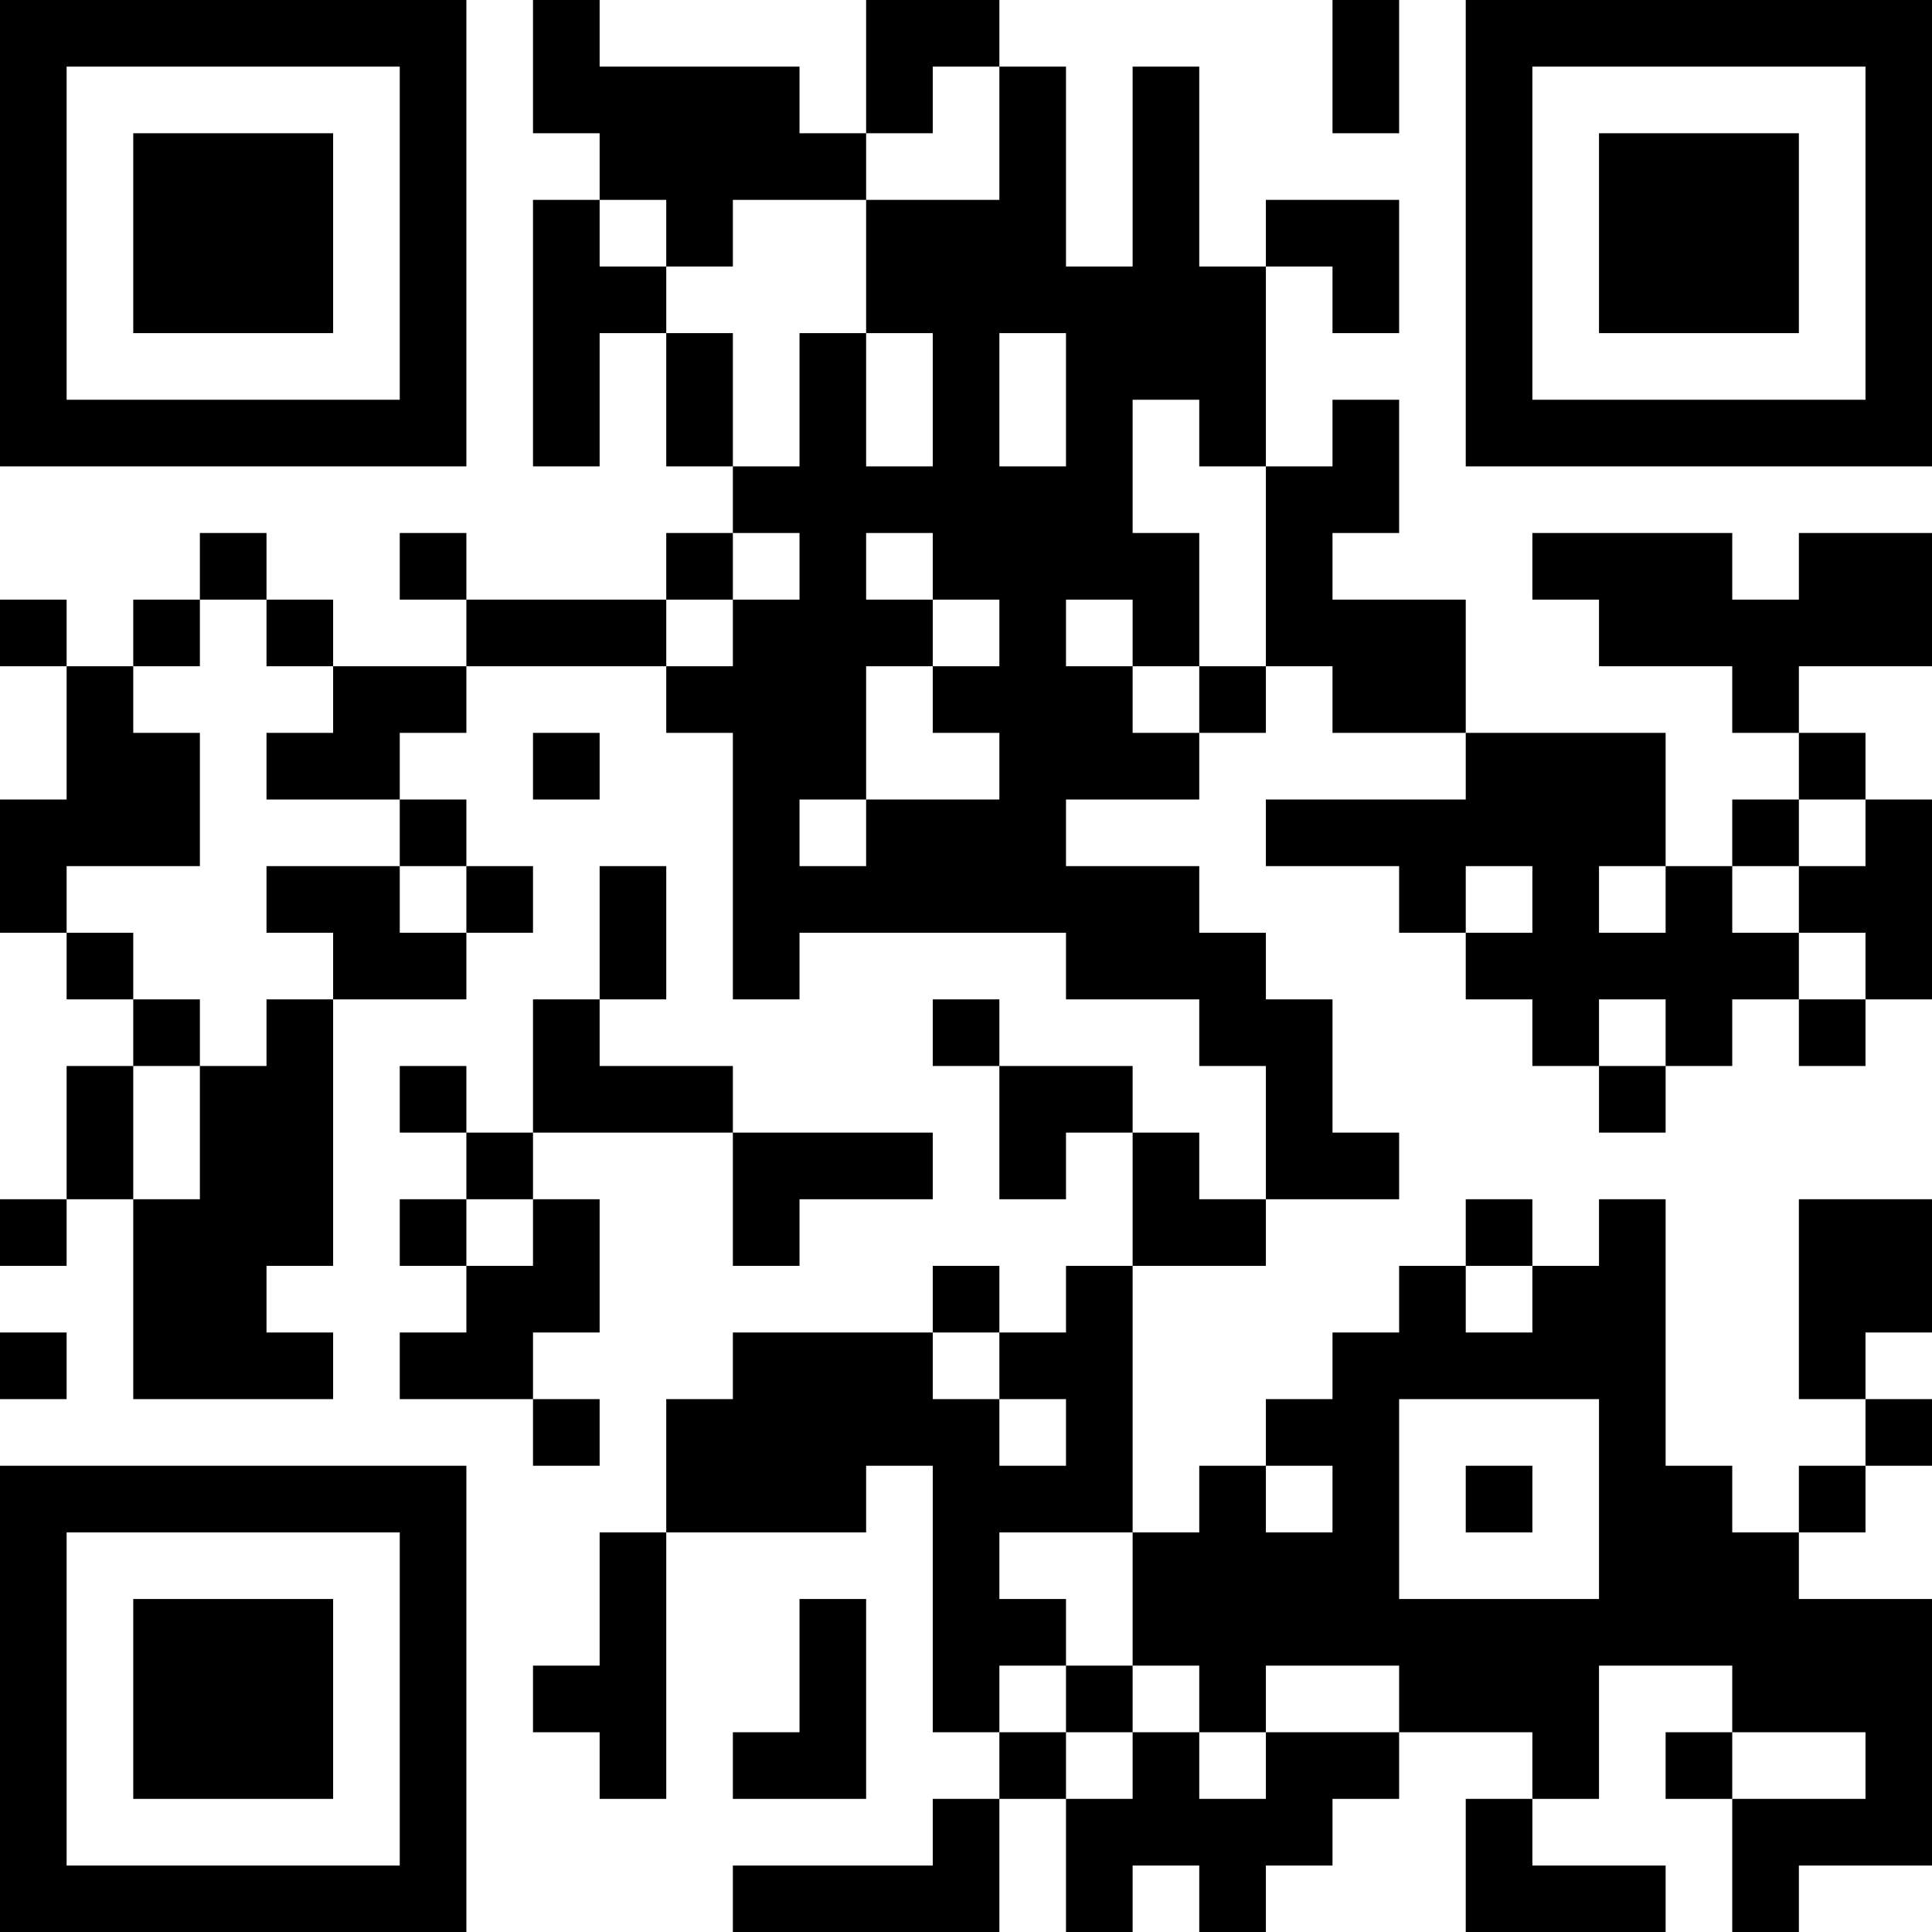 <?xml version="1.0" encoding="UTF-8"?>
<svg xmlns="http://www.w3.org/2000/svg" version="1.1" width="200" height="200" viewBox="0 0 200 200"><rect x="0" y="0" width="200" height="200" fill="#ffffff"/><g transform="scale(6.897)"><g transform="translate(0,0)"><path fill-rule="evenodd" d="M8 0L8 2L9 2L9 3L8 3L8 7L9 7L9 5L10 5L10 7L11 7L11 8L10 8L10 9L7 9L7 8L6 8L6 9L7 9L7 10L5 10L5 9L4 9L4 8L3 8L3 9L2 9L2 10L1 10L1 9L0 9L0 10L1 10L1 12L0 12L0 14L1 14L1 15L2 15L2 16L1 16L1 18L0 18L0 19L1 19L1 18L2 18L2 21L5 21L5 20L4 20L4 19L5 19L5 15L7 15L7 14L8 14L8 13L7 13L7 12L6 12L6 11L7 11L7 10L10 10L10 11L11 11L11 15L12 15L12 14L16 14L16 15L18 15L18 16L19 16L19 18L18 18L18 17L17 17L17 16L15 16L15 15L14 15L14 16L15 16L15 18L16 18L16 17L17 17L17 19L16 19L16 20L15 20L15 19L14 19L14 20L11 20L11 21L10 21L10 23L9 23L9 25L8 25L8 26L9 26L9 27L10 27L10 23L13 23L13 22L14 22L14 26L15 26L15 27L14 27L14 28L11 28L11 29L15 29L15 27L16 27L16 29L17 29L17 28L18 28L18 29L19 29L19 28L20 28L20 27L21 27L21 26L23 26L23 27L22 27L22 29L25 29L25 28L23 28L23 27L24 27L24 25L26 25L26 26L25 26L25 27L26 27L26 29L27 29L27 28L29 28L29 24L27 24L27 23L28 23L28 22L29 22L29 21L28 21L28 20L29 20L29 18L27 18L27 21L28 21L28 22L27 22L27 23L26 23L26 22L25 22L25 18L24 18L24 19L23 19L23 18L22 18L22 19L21 19L21 20L20 20L20 21L19 21L19 22L18 22L18 23L17 23L17 19L19 19L19 18L21 18L21 17L20 17L20 15L19 15L19 14L18 14L18 13L16 13L16 12L18 12L18 11L19 11L19 10L20 10L20 11L22 11L22 12L19 12L19 13L21 13L21 14L22 14L22 15L23 15L23 16L24 16L24 17L25 17L25 16L26 16L26 15L27 15L27 16L28 16L28 15L29 15L29 12L28 12L28 11L27 11L27 10L29 10L29 8L27 8L27 9L26 9L26 8L23 8L23 9L24 9L24 10L26 10L26 11L27 11L27 12L26 12L26 13L25 13L25 11L22 11L22 9L20 9L20 8L21 8L21 6L20 6L20 7L19 7L19 4L20 4L20 5L21 5L21 3L19 3L19 4L18 4L18 1L17 1L17 4L16 4L16 1L15 1L15 0L13 0L13 2L12 2L12 1L9 1L9 0ZM20 0L20 2L21 2L21 0ZM14 1L14 2L13 2L13 3L11 3L11 4L10 4L10 3L9 3L9 4L10 4L10 5L11 5L11 7L12 7L12 5L13 5L13 7L14 7L14 5L13 5L13 3L15 3L15 1ZM15 5L15 7L16 7L16 5ZM17 6L17 8L18 8L18 10L17 10L17 9L16 9L16 10L17 10L17 11L18 11L18 10L19 10L19 7L18 7L18 6ZM11 8L11 9L10 9L10 10L11 10L11 9L12 9L12 8ZM13 8L13 9L14 9L14 10L13 10L13 12L12 12L12 13L13 13L13 12L15 12L15 11L14 11L14 10L15 10L15 9L14 9L14 8ZM3 9L3 10L2 10L2 11L3 11L3 13L1 13L1 14L2 14L2 15L3 15L3 16L2 16L2 18L3 18L3 16L4 16L4 15L5 15L5 14L4 14L4 13L6 13L6 14L7 14L7 13L6 13L6 12L4 12L4 11L5 11L5 10L4 10L4 9ZM8 11L8 12L9 12L9 11ZM27 12L27 13L26 13L26 14L27 14L27 15L28 15L28 14L27 14L27 13L28 13L28 12ZM9 13L9 15L8 15L8 17L7 17L7 16L6 16L6 17L7 17L7 18L6 18L6 19L7 19L7 20L6 20L6 21L8 21L8 22L9 22L9 21L8 21L8 20L9 20L9 18L8 18L8 17L11 17L11 19L12 19L12 18L14 18L14 17L11 17L11 16L9 16L9 15L10 15L10 13ZM22 13L22 14L23 14L23 13ZM24 13L24 14L25 14L25 13ZM24 15L24 16L25 16L25 15ZM7 18L7 19L8 19L8 18ZM22 19L22 20L23 20L23 19ZM0 20L0 21L1 21L1 20ZM14 20L14 21L15 21L15 22L16 22L16 21L15 21L15 20ZM21 21L21 24L24 24L24 21ZM19 22L19 23L20 23L20 22ZM22 22L22 23L23 23L23 22ZM15 23L15 24L16 24L16 25L15 25L15 26L16 26L16 27L17 27L17 26L18 26L18 27L19 27L19 26L21 26L21 25L19 25L19 26L18 26L18 25L17 25L17 23ZM12 24L12 26L11 26L11 27L13 27L13 24ZM16 25L16 26L17 26L17 25ZM26 26L26 27L28 27L28 26ZM0 0L0 7L7 7L7 0ZM1 1L1 6L6 6L6 1ZM2 2L2 5L5 5L5 2ZM22 0L22 7L29 7L29 0ZM23 1L23 6L28 6L28 1ZM24 2L24 5L27 5L27 2ZM0 22L0 29L7 29L7 22ZM1 23L1 28L6 28L6 23ZM2 24L2 27L5 27L5 24Z" fill="#000000"/></g></g></svg>

